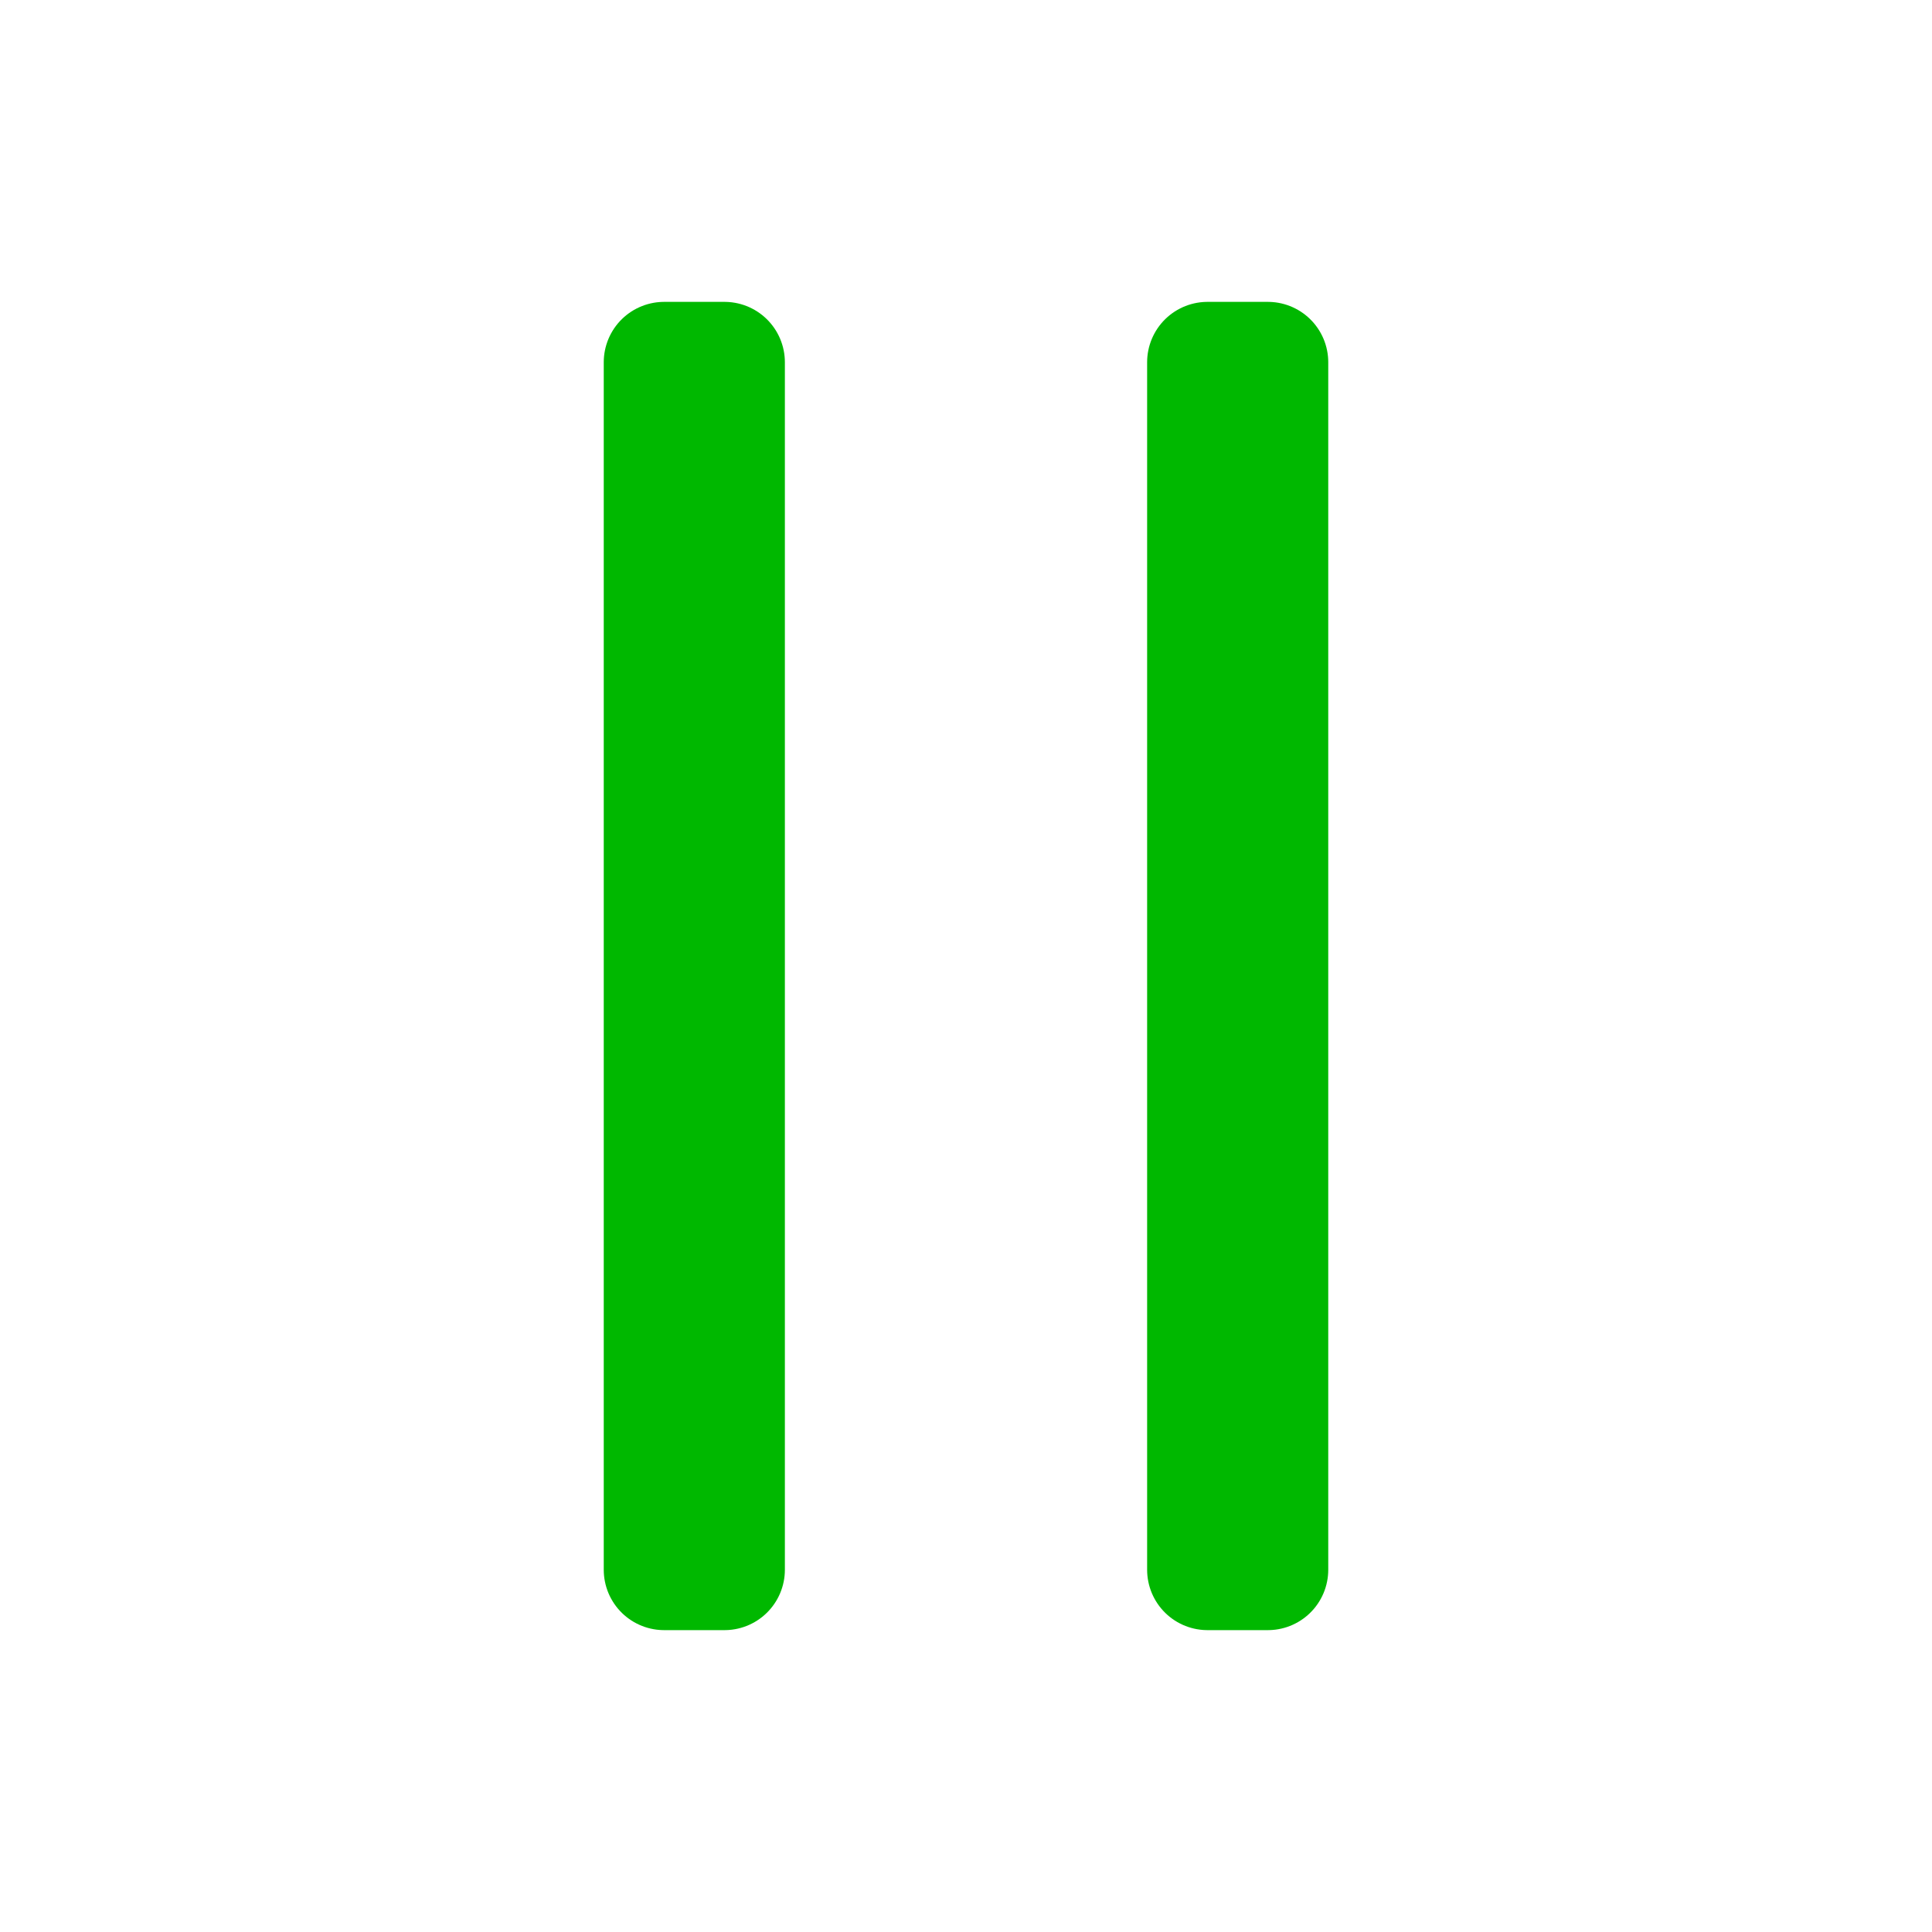 <svg xmlns="http://www.w3.org/2000/svg" class="ionicon" viewBox="0 0 512 512"><title>Pause</title><path fill="none" stroke="rgb(0, 184, 0)" stroke-linecap="round" stroke-linejoin="round" stroke-width="32" d="M176 96h16v320h-16zM320 96h16v320h-16z"/></svg>